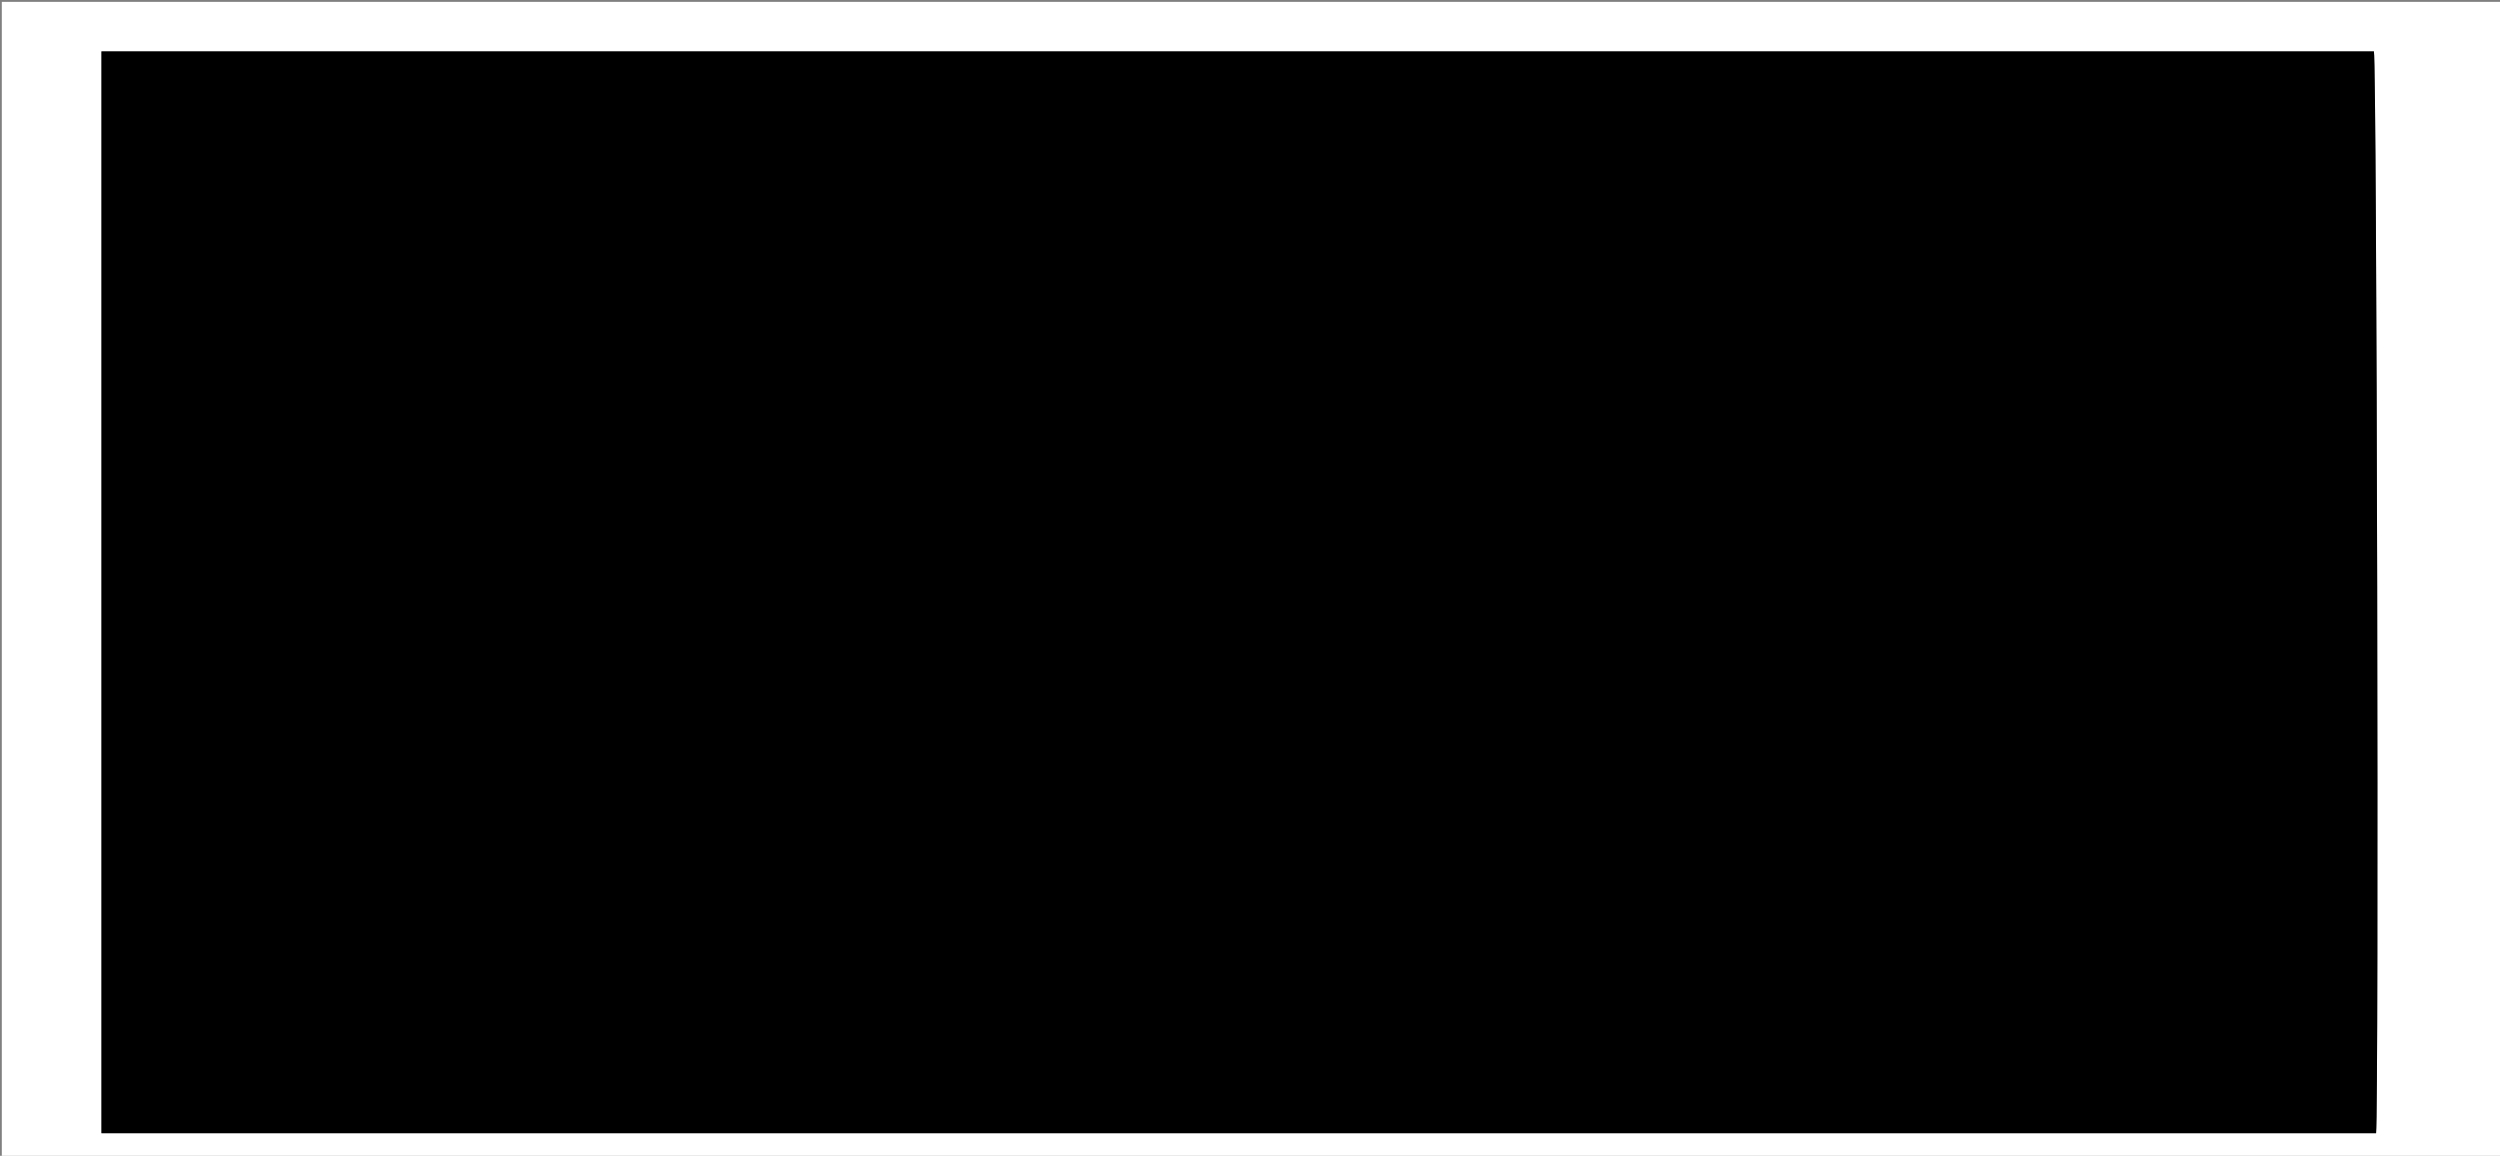 <svg version="1.1" id="Layer_1" xmlns="http://www.w3.org/2000/svg" xmlns:xlink="http://www.w3.org/1999/xlink" x="0px" y="0px"
	 width="100%" viewBox="0 0 1460 675" enable-background="new 0 0 1460 675" xml:space="preserve">
<rect x="0" y="0" width="1460" height="675" fill="#808080" stroke="none"/>
<path fill="#FFFFFF" opacity="1" stroke="none" 
	d="
M962,676 
	C641.371,676 321.242,676 1.056,676 
	C1.056,451.064 1.056,226.127 1.056,1.096 
	C487.546,1.096 974.092,1.096 1460.819,1.096 
	C1460.819,226 1460.819,451 1460.819,676 
	C1294.794,676 1128.647,676 962,676 
M849.5,30 
	C586.086,30 322.673,30 59.254,30 
	C59.254,240.928 59.254,451.321 59.254,661.778 
	C502.222,661.778 944.936,661.778 1387.628,661.778 
	C1389.301,644.791 1388.102,38.912 1386.363,30 
	C1207.767,30 1029.134,30 849.5,30 
z"/>
<path fill="#000000" opacity="1" stroke="none" 
	d="
M850,30 
	C1029.134,30 1207.767,30 1386.363,30 
	C1388.102,38.912 1389.301,644.791 1387.628,661.778 
	C944.936,661.778 502.222,661.778 59.254,661.778 
	C59.254,451.321 59.254,240.928 59.254,30 
	C322.673,30 586.086,30 850,30 
z"/>
</svg>
